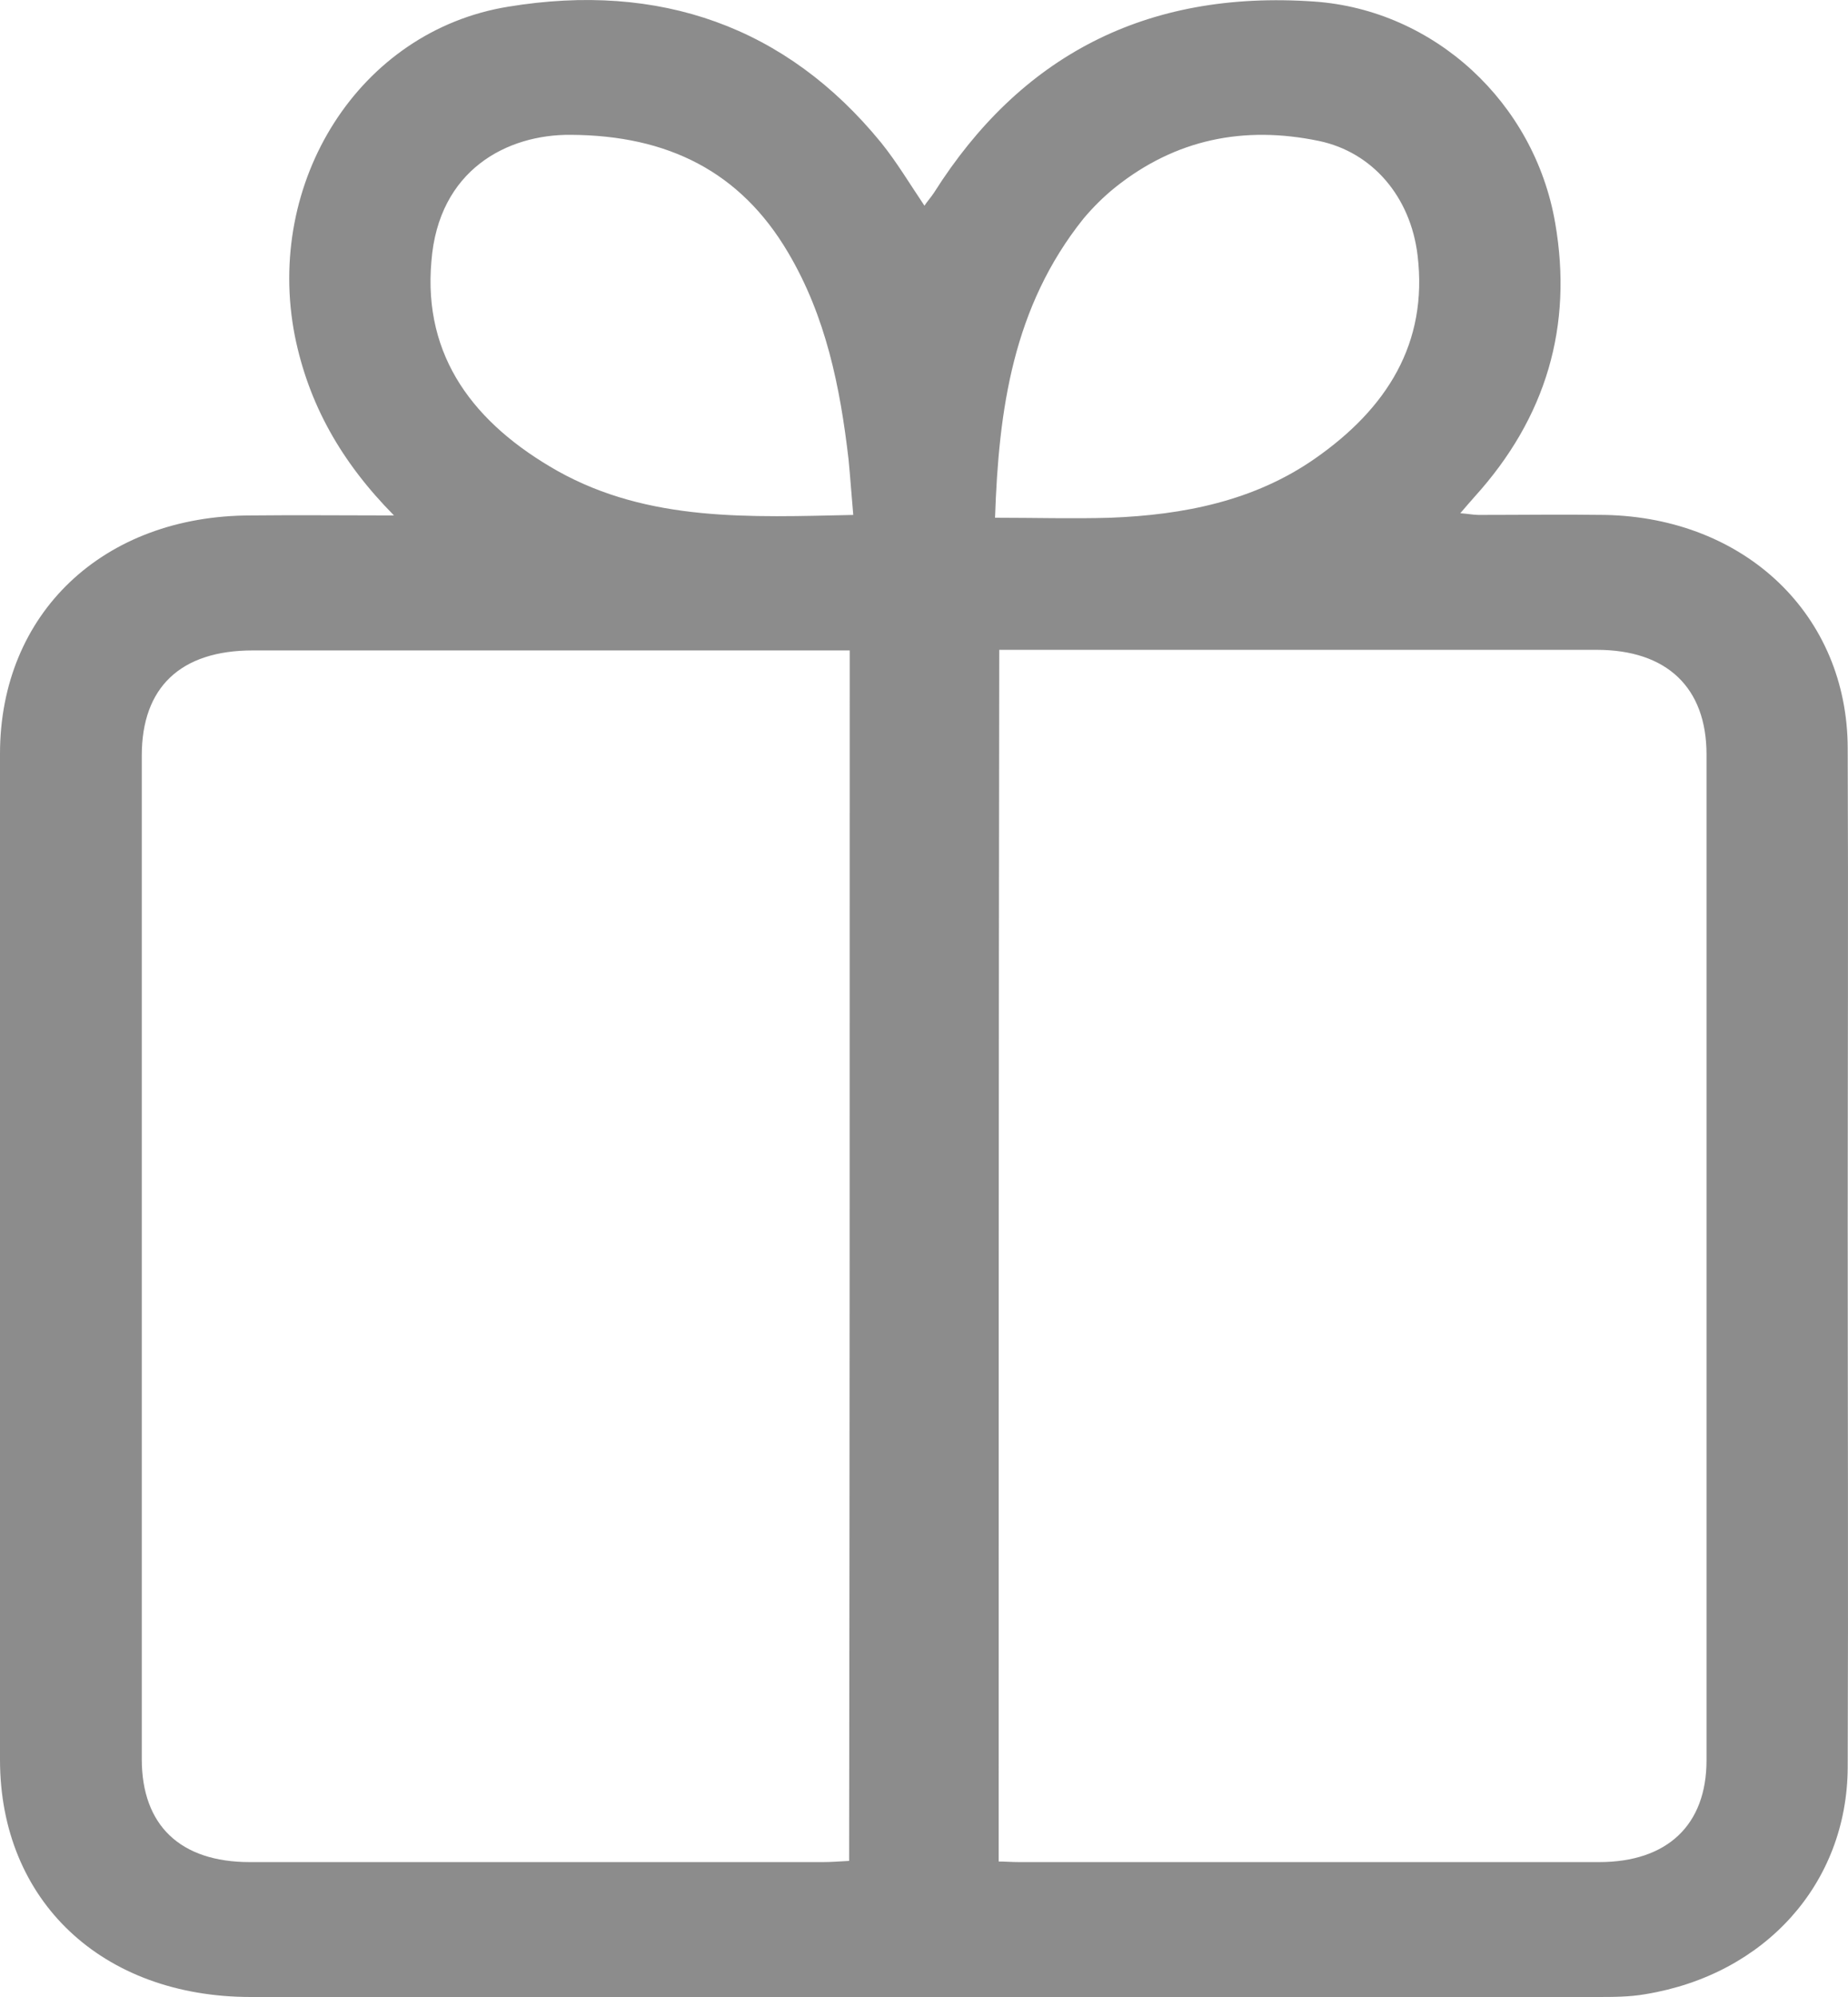 <svg width="25" height="27" viewBox="0 0 25 27" fill="none" xmlns="http://www.w3.org/2000/svg">
<path d="M5.33 6.969C4.608 6.239 4.174 5.456 3.989 4.544C3.58 2.461 4.856 0.416 6.879 0.09C8.918 -0.245 10.636 0.356 11.92 1.929C12.129 2.188 12.306 2.484 12.506 2.781C12.546 2.72 12.595 2.667 12.635 2.606C13.799 0.766 15.492 -0.139 17.78 0.021C19.401 0.135 20.758 1.382 21.039 3.016C21.28 4.407 20.919 5.646 19.947 6.718C19.891 6.779 19.835 6.848 19.755 6.939C19.859 6.946 19.931 6.962 20.004 6.962C20.573 6.962 21.143 6.954 21.713 6.962C23.616 7 24.996 8.322 24.996 10.124C25.005 12.268 24.996 14.411 24.996 16.555C24.996 19.003 25.005 21.451 24.996 23.898C24.988 25.464 23.881 26.696 22.259 26.962C22.043 27 21.818 27 21.601 27C15.533 27 9.464 27 3.395 27C1.381 27 0 25.7 0 23.792C0 19.261 0 14.723 0 10.192C0 8.292 1.397 6.969 3.395 6.969C4.022 6.962 4.64 6.969 5.33 6.969ZM13.51 25.168C13.59 25.168 13.686 25.176 13.791 25.176C16.407 25.176 19.016 25.176 21.633 25.176C22.556 25.176 23.086 24.674 23.086 23.8C23.086 19.269 23.086 14.731 23.086 10.2C23.086 9.295 22.548 8.786 21.601 8.786C19.024 8.786 16.456 8.786 13.879 8.786C13.774 8.786 13.67 8.786 13.518 8.786C13.51 14.274 13.51 19.71 13.51 25.168ZM11.495 8.794C11.406 8.794 11.302 8.794 11.206 8.794C8.613 8.794 6.02 8.794 3.42 8.794C2.44 8.794 1.918 9.295 1.918 10.215C1.918 14.738 1.918 19.261 1.918 23.784C1.918 24.681 2.44 25.176 3.379 25.176C5.964 25.176 8.549 25.176 11.134 25.176C11.238 25.176 11.342 25.168 11.487 25.16C11.495 19.702 11.495 14.274 11.495 8.794ZM13.461 7C14.007 7 14.513 7.015 15.019 7C16.014 6.962 16.969 6.772 17.788 6.201C18.759 5.525 19.321 4.643 19.177 3.45C19.081 2.659 18.567 2.058 17.844 1.906C16.825 1.694 15.902 1.884 15.091 2.53C14.93 2.659 14.786 2.803 14.658 2.955C13.702 4.149 13.51 5.54 13.461 7ZM11.543 6.962C11.519 6.696 11.503 6.452 11.479 6.209C11.366 5.236 11.174 4.278 10.66 3.412C10.018 2.324 9.039 1.83 7.722 1.823C6.863 1.815 5.932 2.294 5.836 3.533C5.723 4.825 6.414 5.73 7.545 6.369C8.782 7.06 10.154 6.992 11.543 6.962Z" fill="#8C8C8C"/>
</svg>
